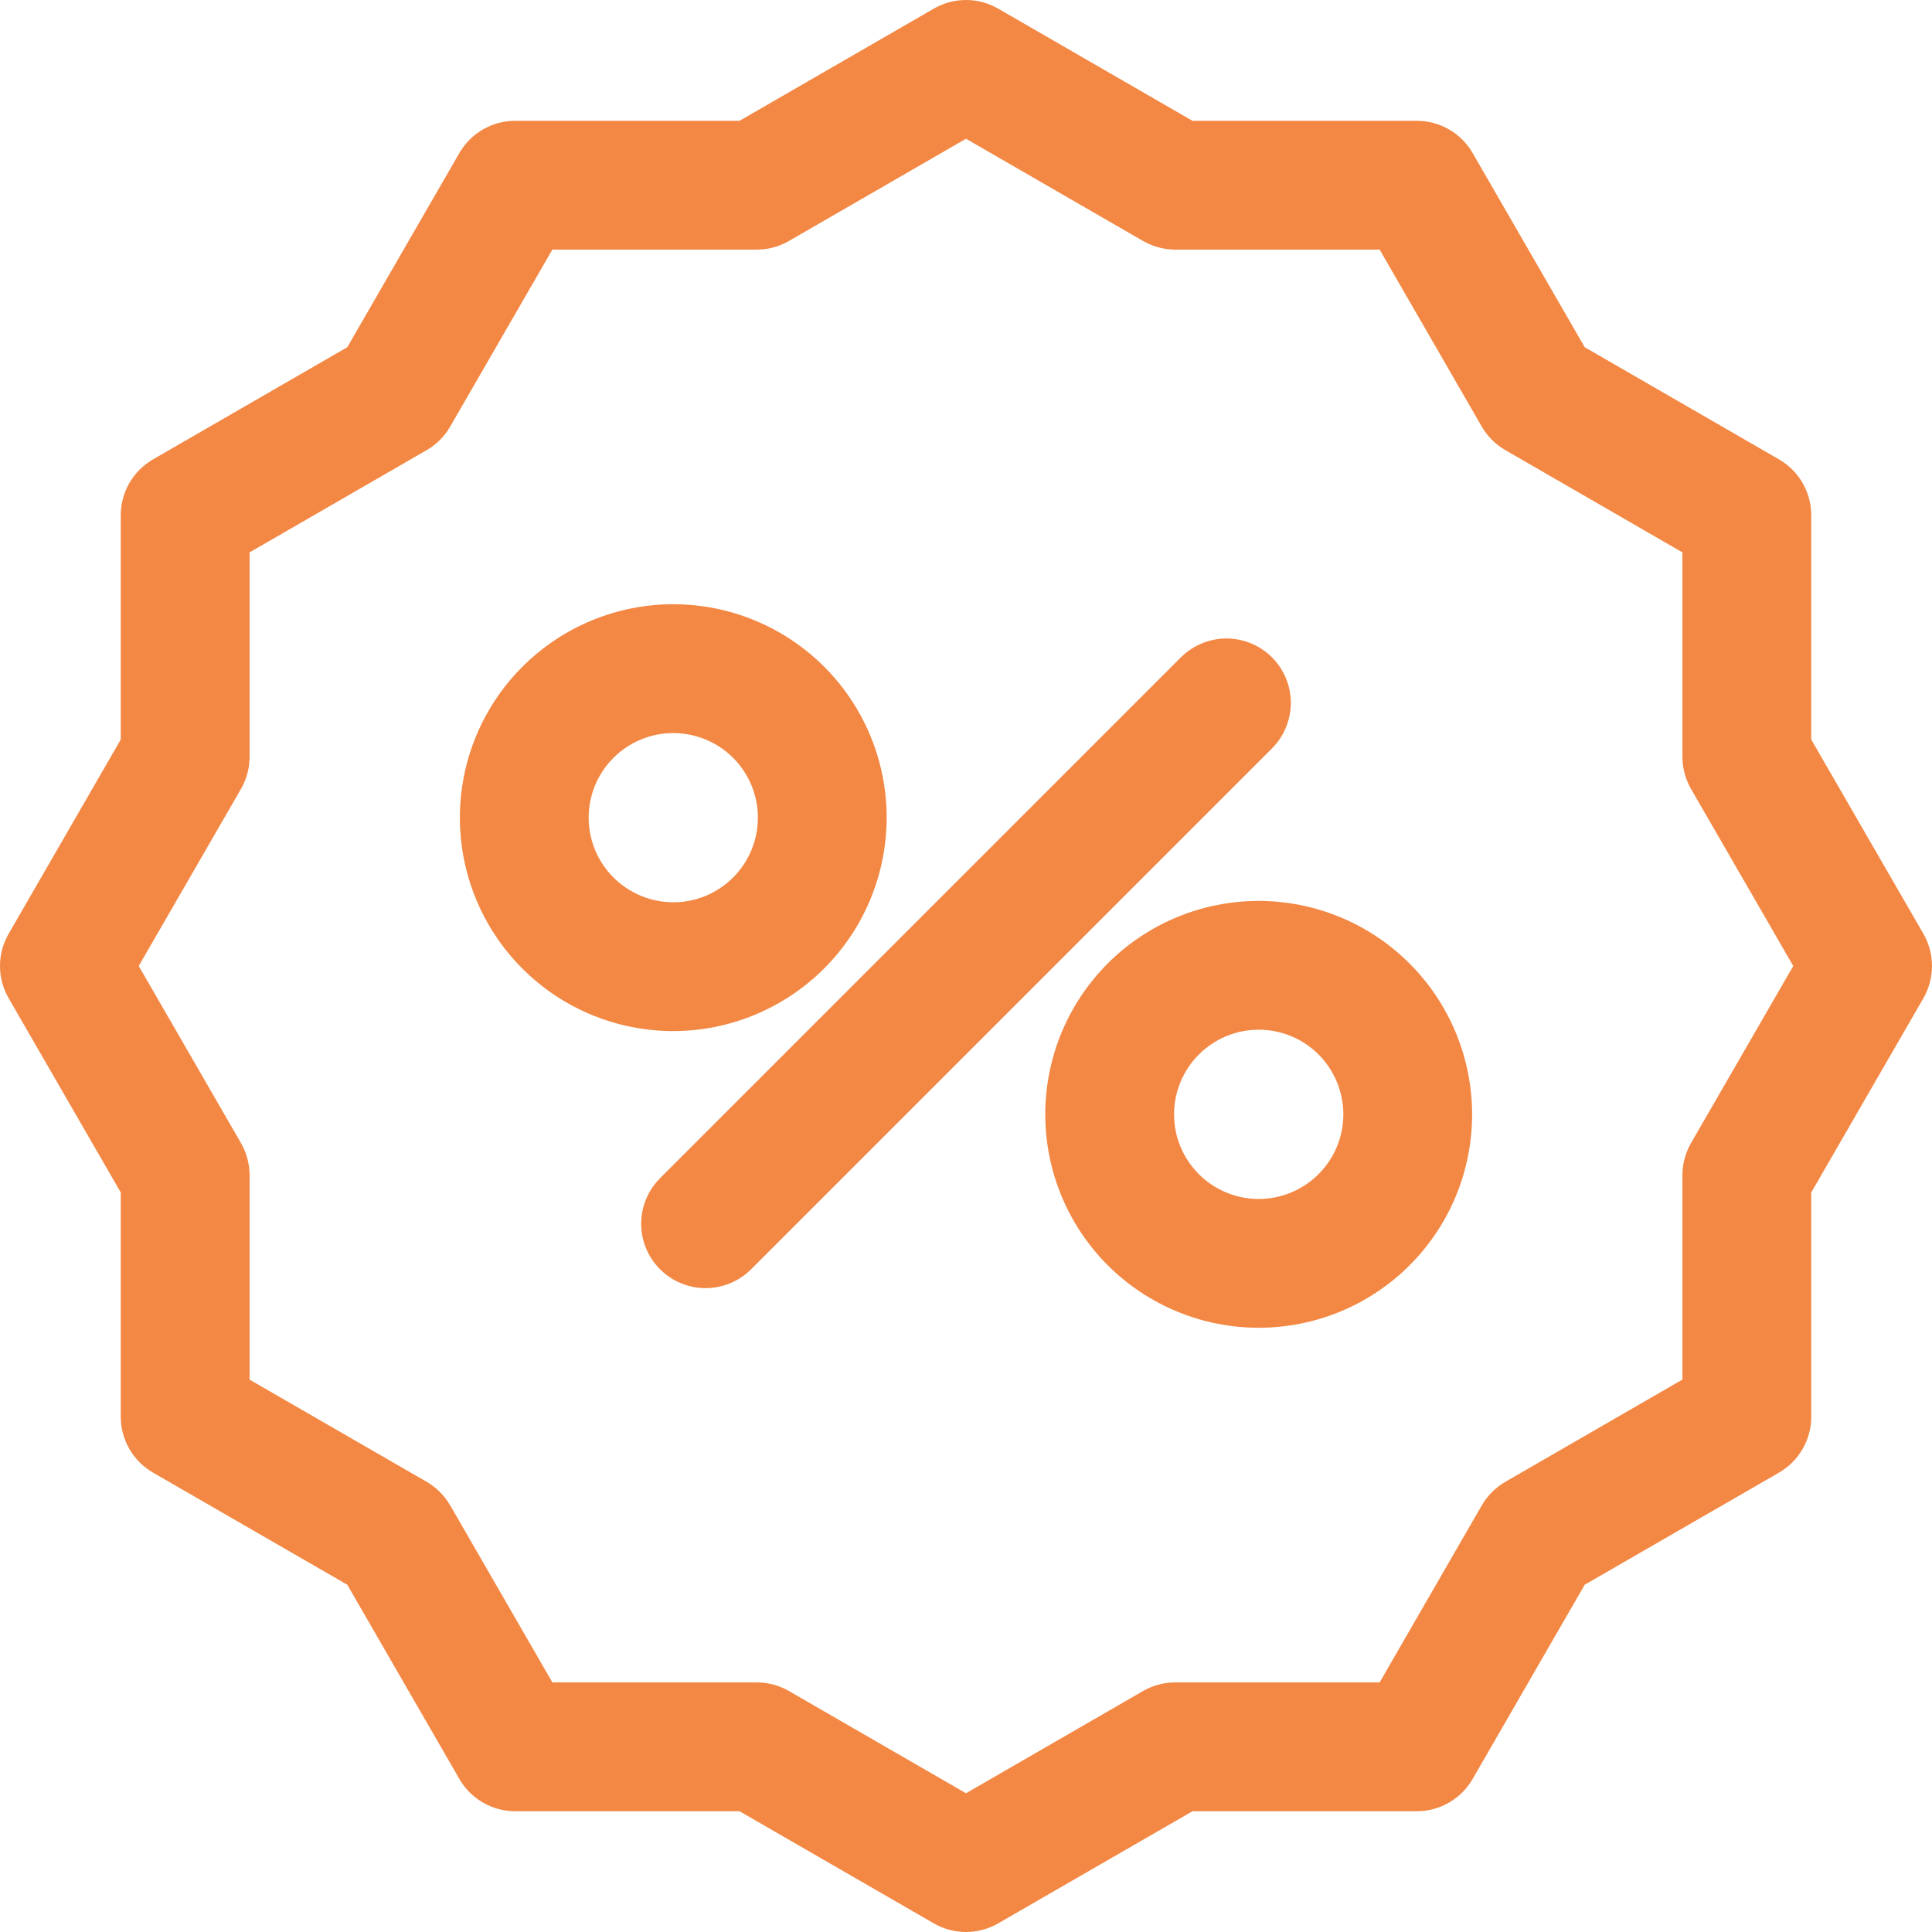 <svg width="32" height="32" viewBox="0 0 32 32" fill="none" xmlns="http://www.w3.org/2000/svg">
<path d="M31.858 15.467L30 12.249V8.533C30 8.346 29.95 8.162 29.857 8C29.763 7.838 29.628 7.703 29.466 7.609L26.248 5.751L24.391 2.534C24.2 2.204 23.848 2.001 23.467 2.001H19.751L16.533 0.143C16.371 0.049 16.187 0 16 0C15.813 0 15.629 0.049 15.467 0.143L12.249 2.001H8.533C8.152 2.001 7.8 2.204 7.609 2.534L5.752 5.751L2.534 7.609C2.372 7.703 2.237 7.838 2.143 8C2.05 8.162 2 8.346 2 8.533V12.249L0.143 15.467C-0.048 15.797 -0.048 16.203 0.143 16.533L2 19.751V23.467C2 23.654 2.05 23.838 2.143 24C2.237 24.162 2.372 24.297 2.534 24.391L5.752 26.248L7.609 29.466C7.703 29.628 7.838 29.763 8 29.857C8.162 29.95 8.346 30 8.533 30H12.249L15.467 31.857C15.797 32.048 16.203 32.048 16.533 31.857L19.751 30H23.467C23.654 30 23.838 29.95 24 29.857C24.162 29.763 24.297 29.628 24.391 29.466L26.248 26.248L29.466 24.391C29.628 24.297 29.763 24.162 29.857 24C29.95 23.838 30 23.654 30 23.467V19.751L31.858 16.533C32.047 16.203 32.047 15.797 31.858 15.467H31.858ZM28.009 18.932C27.916 19.094 27.866 19.278 27.866 19.465V22.85L24.934 24.543V24.543C24.772 24.637 24.637 24.772 24.543 24.934L22.851 27.866H19.465C19.278 27.866 19.094 27.915 18.932 28.009L16 29.702L13.068 28.009C12.906 27.915 12.722 27.866 12.535 27.866H9.149L7.457 24.934H7.456C7.363 24.772 7.228 24.637 7.066 24.543L4.134 22.851V19.465C4.134 19.278 4.084 19.094 3.991 18.932L2.298 16L3.991 13.068C4.084 12.906 4.134 12.722 4.134 12.534V9.149L7.066 7.456V7.456C7.228 7.363 7.363 7.228 7.456 7.066L9.149 4.134H12.535C12.722 4.134 12.906 4.085 13.068 3.991L16 2.298L18.932 3.991C19.094 4.085 19.278 4.134 19.465 4.134H22.851L24.543 7.066L24.543 7.066C24.637 7.228 24.772 7.363 24.934 7.456L27.866 9.149V12.534C27.866 12.722 27.916 12.906 28.009 13.068L29.702 16L28.009 18.932ZM21.069 12.395L12.439 21.025C12.169 21.293 11.777 21.398 11.409 21.299C11.042 21.2 10.755 20.913 10.656 20.546C10.558 20.178 10.662 19.786 10.931 19.516L19.561 10.886C19.831 10.618 20.223 10.513 20.591 10.612C20.958 10.71 21.245 10.998 21.344 11.365C21.442 11.733 21.338 12.125 21.069 12.395V12.395ZM14.686 13.543C14.686 12.605 14.314 11.706 13.651 11.043C12.988 10.381 12.089 10.008 11.151 10.008C10.214 10.008 9.315 10.381 8.652 11.044C7.989 11.707 7.617 12.606 7.617 13.543C7.617 14.481 7.989 15.38 8.652 16.043C9.315 16.706 10.214 17.078 11.152 17.078C12.089 17.077 12.987 16.704 13.65 16.041C14.313 15.379 14.685 14.48 14.686 13.543ZM9.75 13.543C9.75 13.171 9.898 12.815 10.161 12.552C10.424 12.289 10.78 12.142 11.152 12.142C11.523 12.142 11.88 12.29 12.143 12.552C12.405 12.815 12.553 13.172 12.553 13.543C12.553 13.915 12.405 14.271 12.143 14.534C11.88 14.797 11.523 14.945 11.152 14.945C10.78 14.944 10.424 14.796 10.161 14.534C9.898 14.271 9.75 13.915 9.75 13.543H9.75ZM20.848 14.922V14.922C19.911 14.922 19.012 15.294 18.348 15.957C17.686 16.62 17.313 17.519 17.313 18.457C17.313 19.394 17.685 20.294 18.348 20.957C19.011 21.619 19.91 21.992 20.848 21.992C21.785 21.992 22.685 21.62 23.348 20.957C24.011 20.294 24.383 19.395 24.383 18.457C24.382 17.52 24.009 16.621 23.347 15.959C22.684 15.296 21.786 14.923 20.848 14.922V14.922ZM20.848 19.858V19.859C20.477 19.859 20.12 19.711 19.857 19.448C19.594 19.185 19.446 18.829 19.446 18.457C19.446 18.085 19.594 17.729 19.857 17.466C20.12 17.203 20.476 17.055 20.848 17.055C21.22 17.055 21.577 17.203 21.84 17.466C22.102 17.729 22.25 18.085 22.25 18.457C22.25 18.829 22.102 19.185 21.839 19.448C21.576 19.711 21.22 19.858 20.848 19.859L20.848 19.858Z" fill="#F38844"/>
</svg>
